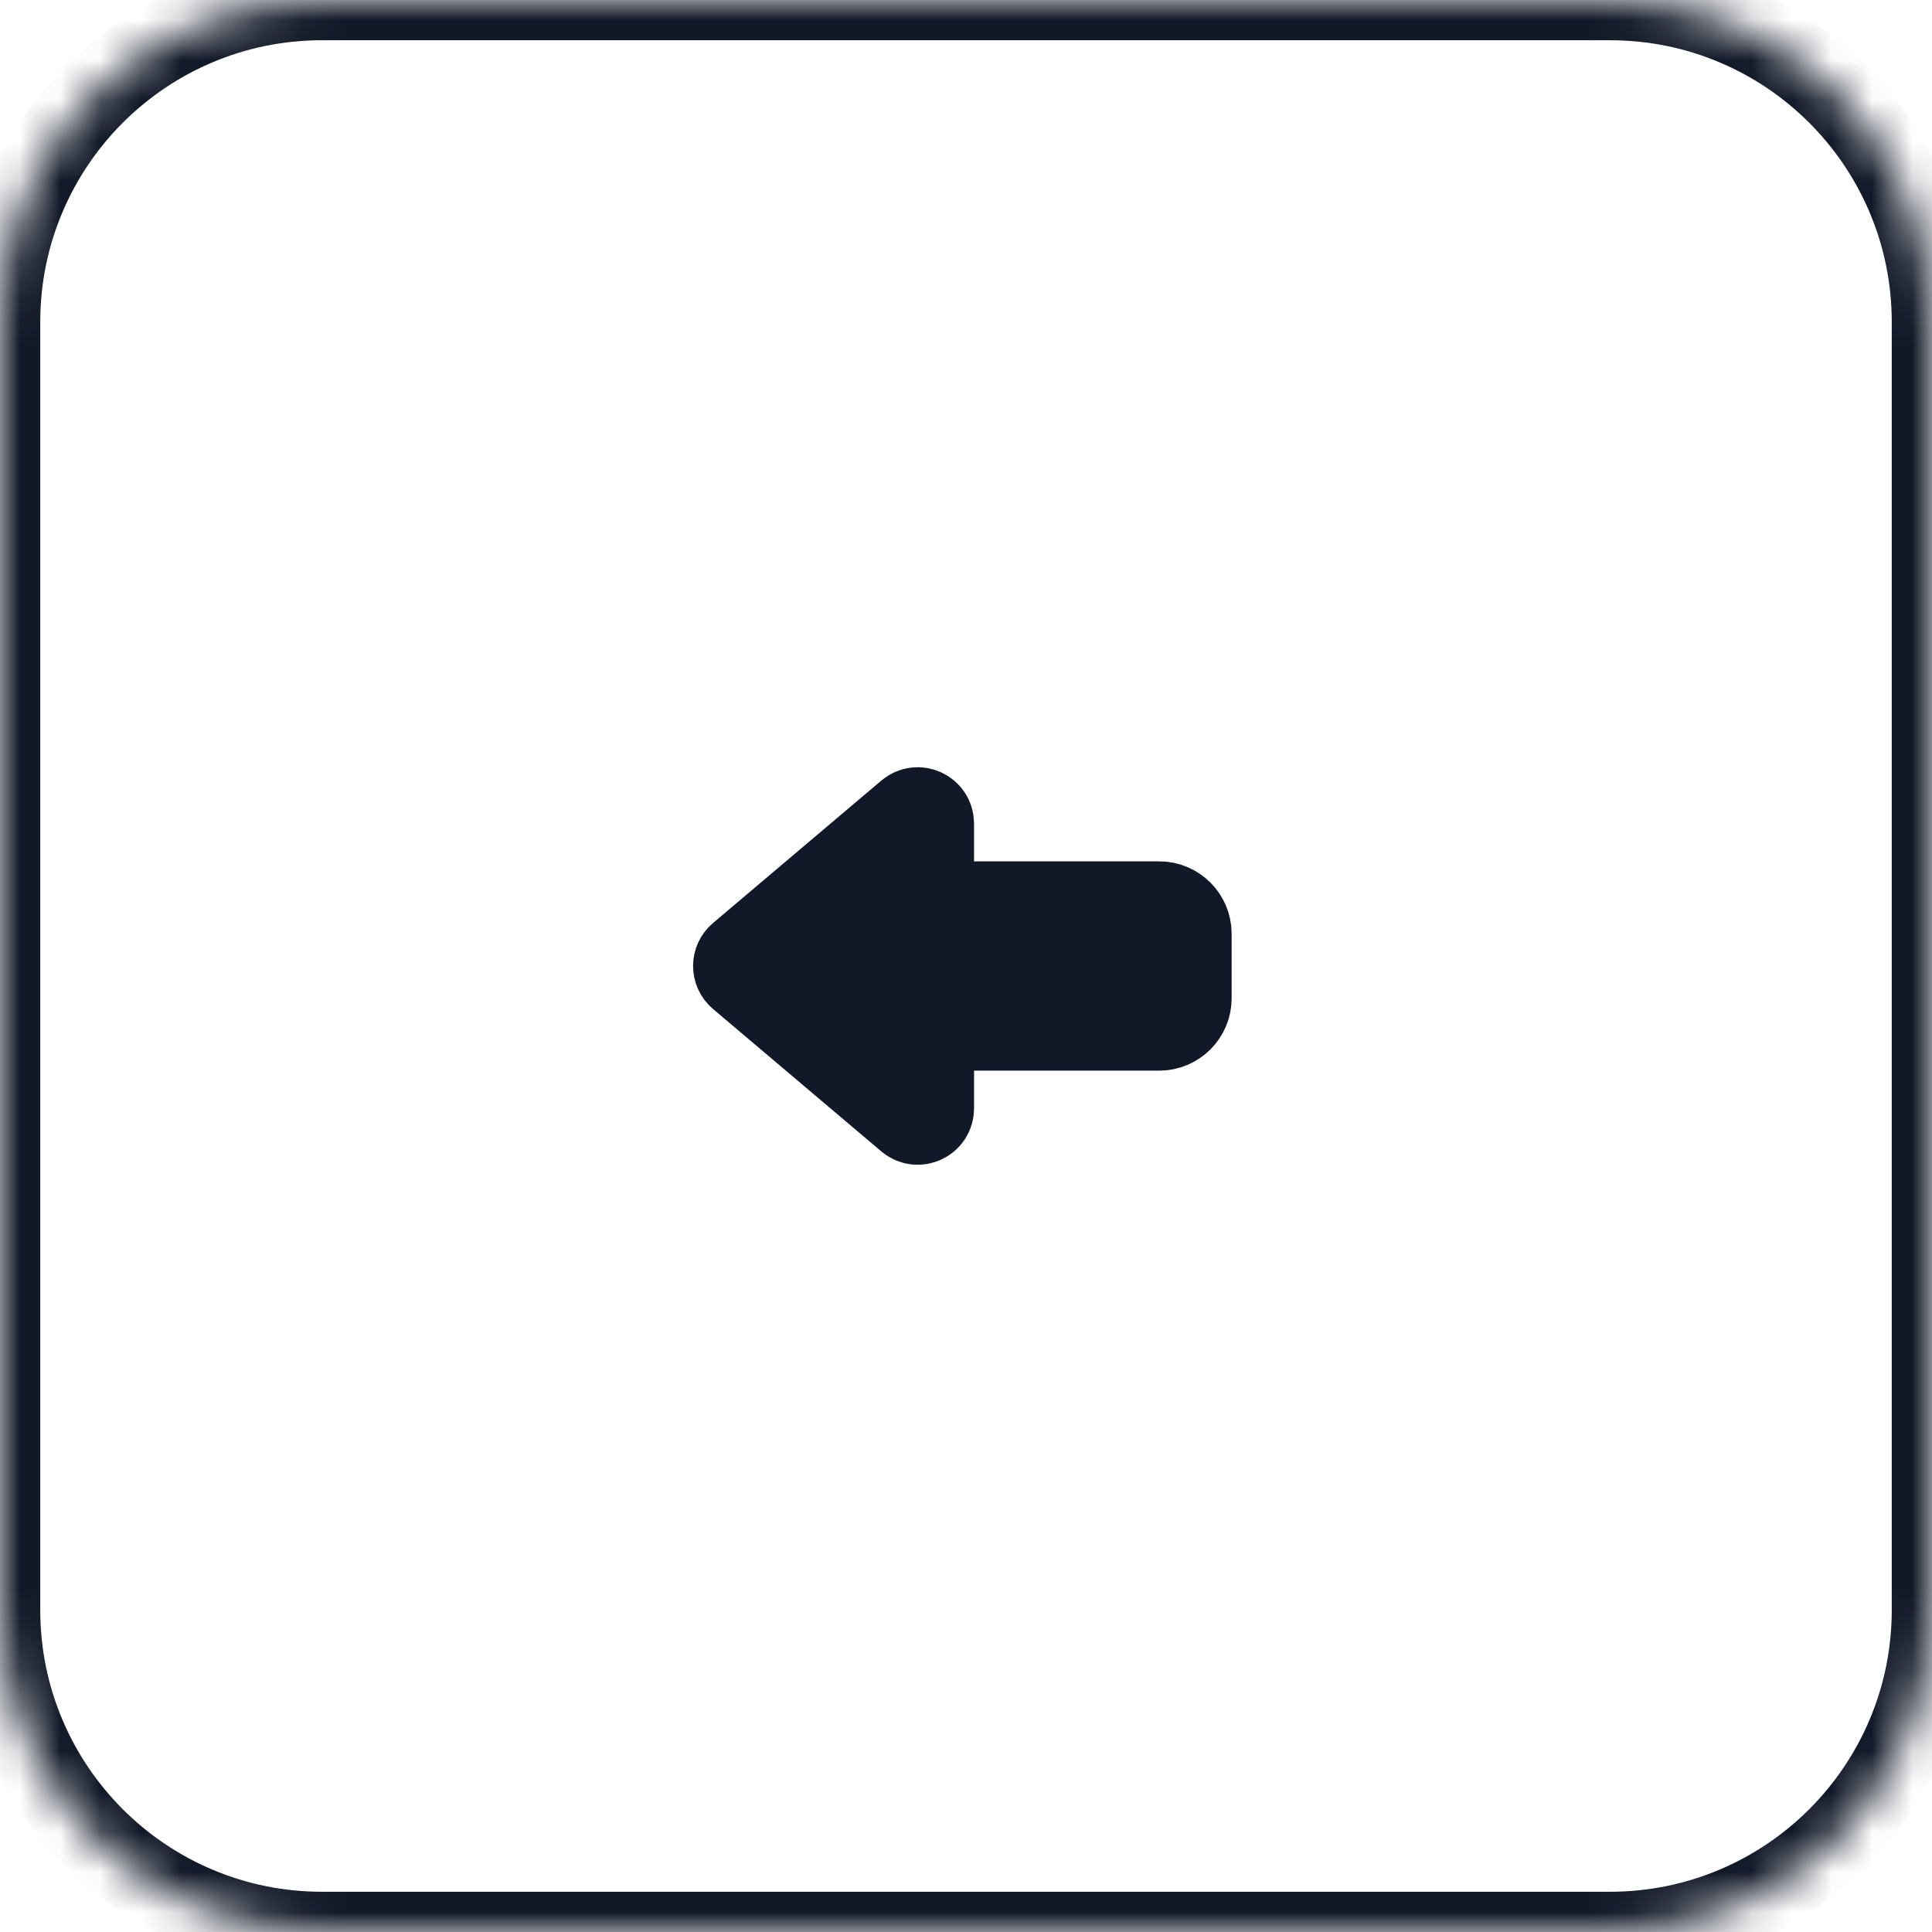 <svg width="48" height="48" viewBox="0 0 48 48" fill="none" xmlns="http://www.w3.org/2000/svg">
<mask id="path-1-inside-1_4012_1492" fill="white">
<path d="M0 8C0 3.582 3.582 0 8 0H40C44.418 0 48 3.582 48 8V40C48 44.418 44.418 48 40 48H8C3.582 48 0 44.418 0 40V8Z"/>
</mask>
<path d="M8 1H40V-1H8V1ZM47 8V40H49V8H47ZM40 47H8V49H40V47ZM1 40V8H-1V40H1ZM8 47C4.134 47 1 43.866 1 40H-1C-1 44.971 3.029 49 8 49V47ZM47 40C47 43.866 43.866 47 40 47V49C44.971 49 49 44.971 49 40H47ZM40 1C43.866 1 47 4.134 47 8H49C49 3.029 44.971 -1 40 -1V1ZM8 -1C3.029 -1 -1 3.029 -1 8H1C1 4.134 4.134 1 8 1V-1Z" fill="#111827" mask="url(#path-1-inside-1_4012_1492)"/>
<path d="M29.6 23.2V24.8C29.6 25.241 29.242 25.6 28.8 25.6H21.6V22.4H28.8C29.242 22.4 29.6 22.758 29.6 23.2Z" fill="#111827" stroke="#111827" stroke-width="2" stroke-linecap="round" stroke-linejoin="round"/>
<path d="M23.2 20.462V27.537C23.2 27.878 22.802 28.063 22.542 27.843L18.361 24.305C18.172 24.145 18.172 23.854 18.361 23.695L22.542 20.157C22.802 19.937 23.2 20.121 23.2 20.462Z" fill="#111827" stroke="#111827" stroke-width="2" stroke-linecap="round" stroke-linejoin="round"/>
</svg>
